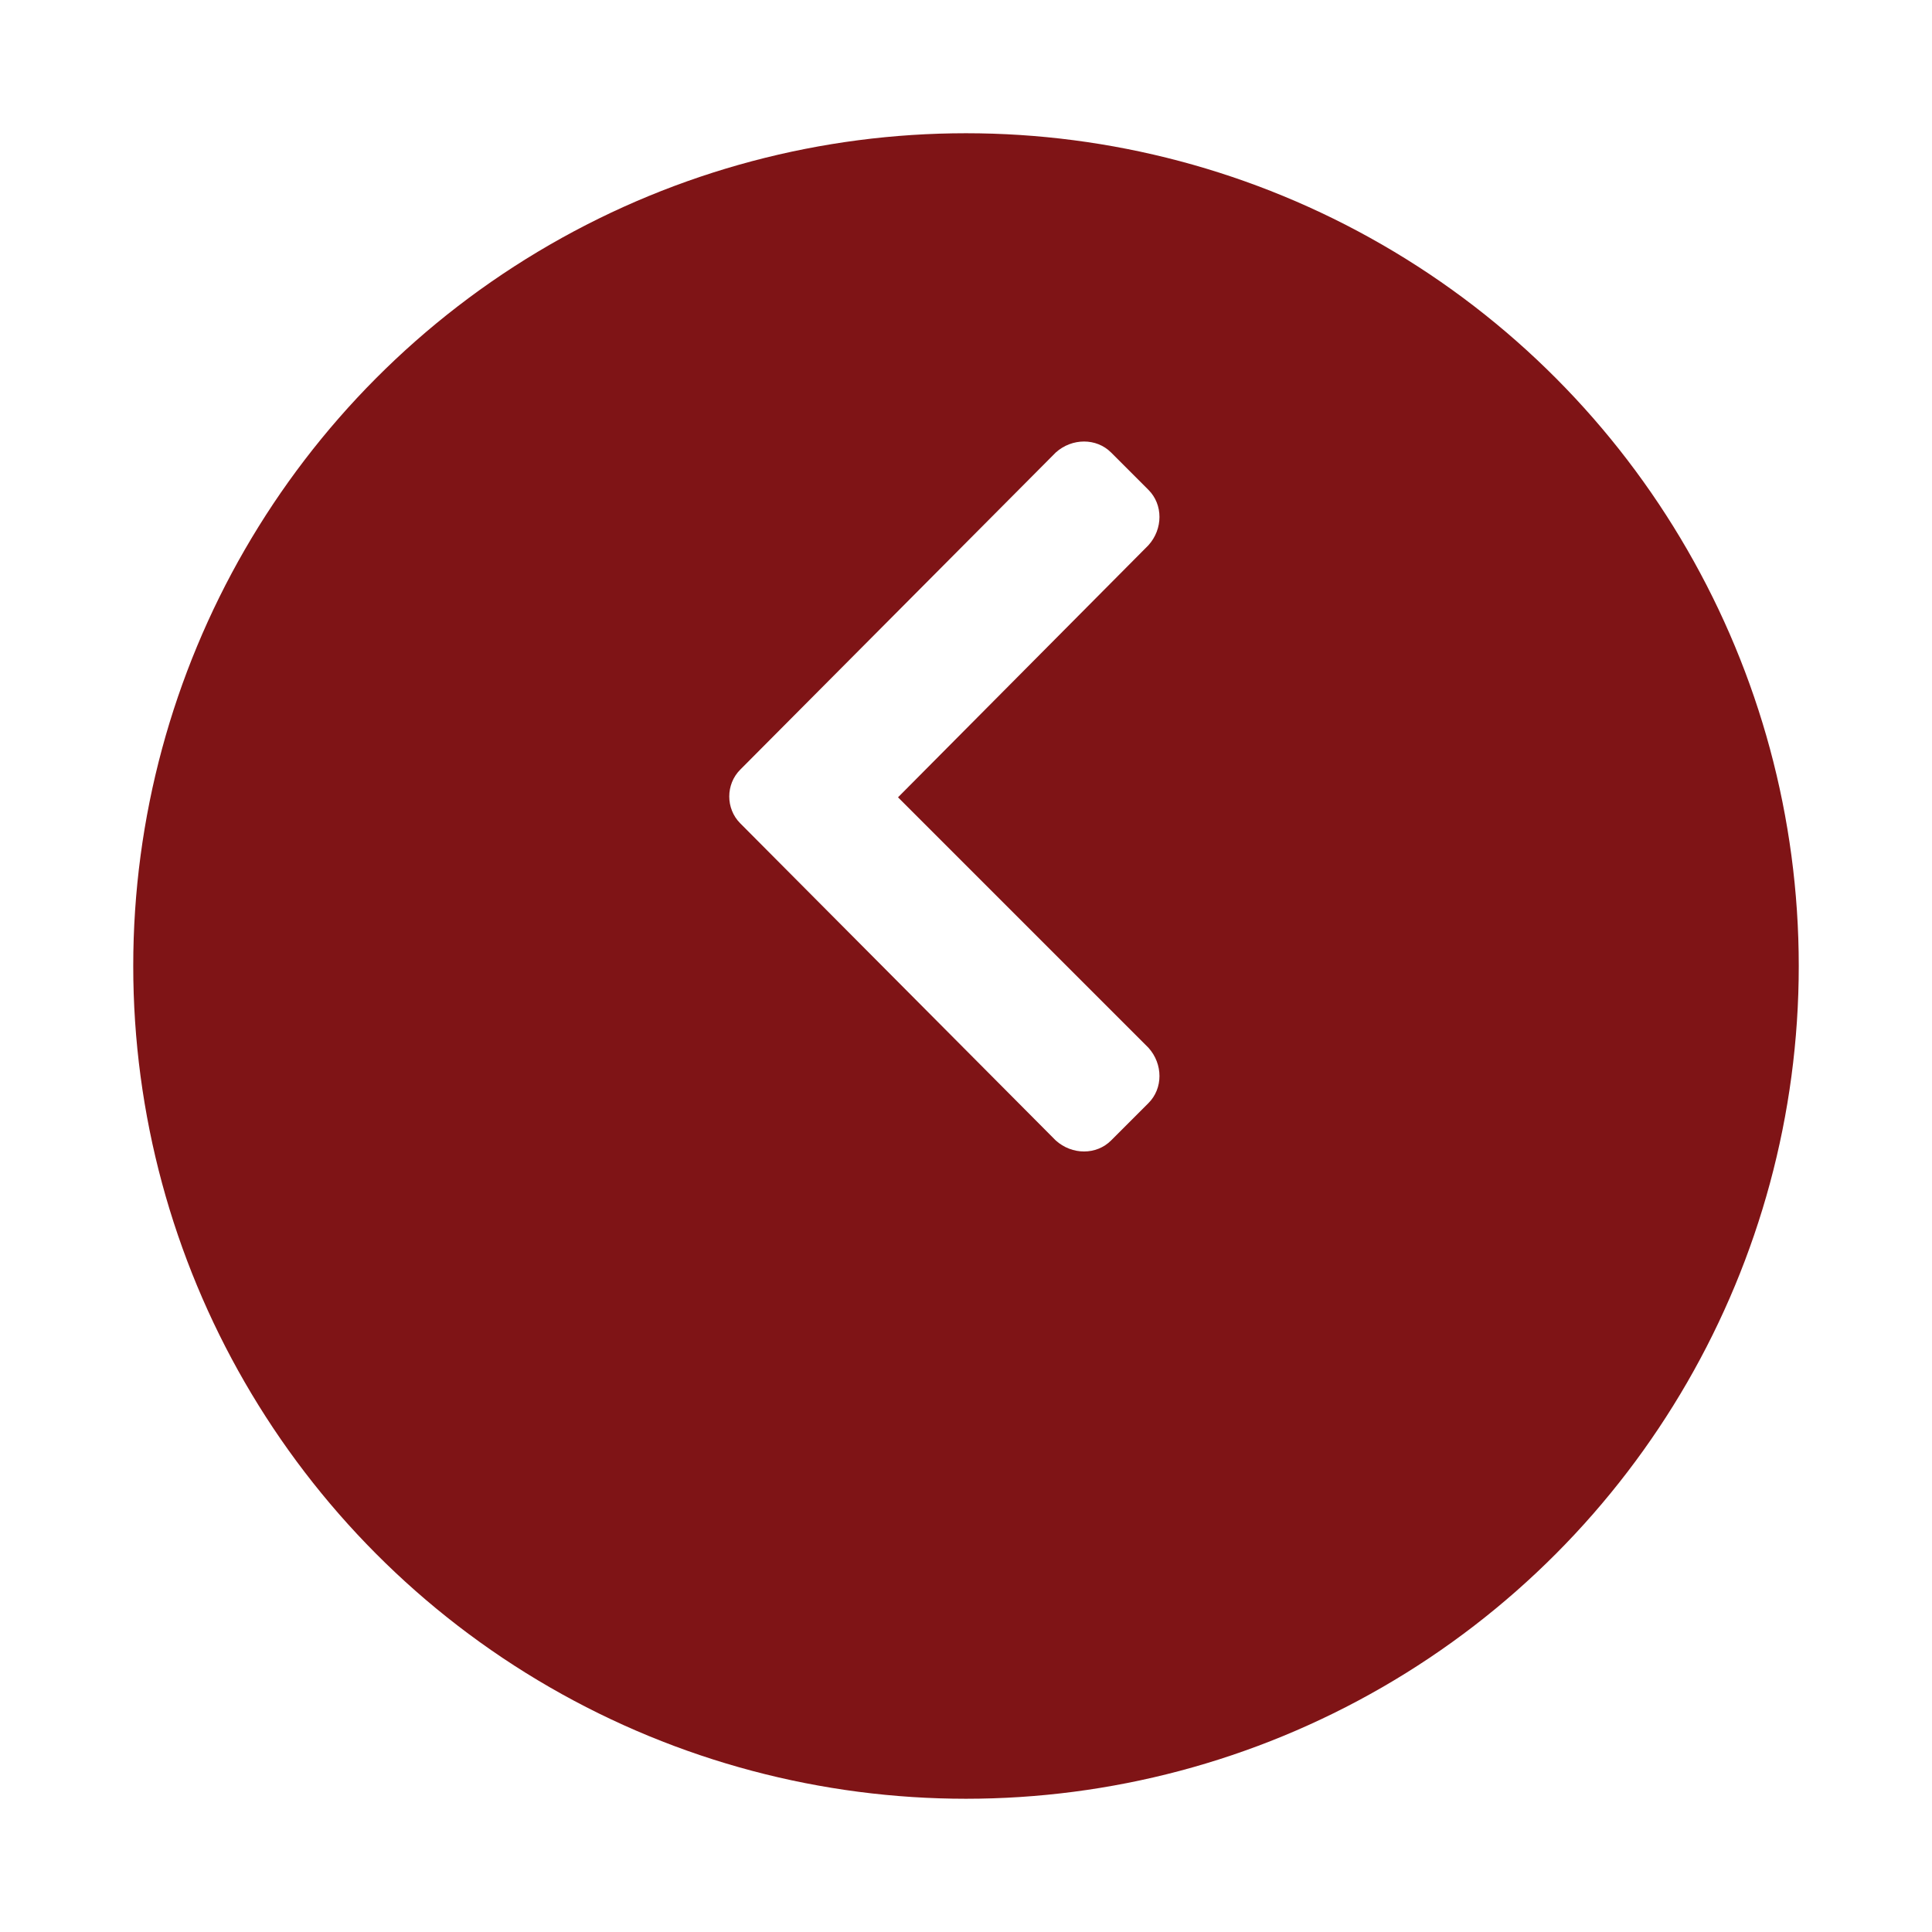 <svg width="58" height="58" viewBox="0 0 58 58" fill="none" xmlns="http://www.w3.org/2000/svg">
<g filter="url(#filter0_d_1294_700)">
<circle cx="29" cy="25" r="25" fill="#7F1416"/>
</g>
<path d="M22.223 23.105L31.695 13.584C32.184 13.145 32.916 13.145 33.355 13.584L34.478 14.707C34.918 15.146 34.918 15.879 34.478 16.367L26.959 23.936L34.478 31.455C34.918 31.943 34.918 32.676 34.478 33.115L33.355 34.238C32.916 34.678 32.184 34.678 31.695 34.238L22.223 24.717C21.783 24.277 21.783 23.545 22.223 23.105Z" fill="white"/>
<defs>
<filter id="filter0_d_1294_700" x="0" y="0" width="58" height="58" filterUnits="userSpaceOnUse" color-interpolation-filters="sRGB">
<feFlood flood-opacity="0" result="BackgroundImageFix"/>
<feColorMatrix in="SourceAlpha" type="matrix" values="0 0 0 0 0 0 0 0 0 0 0 0 0 0 0 0 0 0 127 0" result="hardAlpha"/>
<feOffset dy="4"/>
<feGaussianBlur stdDeviation="2"/>
<feComposite in2="hardAlpha" operator="out"/>
<feColorMatrix type="matrix" values="0 0 0 0 0 0 0 0 0 0 0 0 0 0 0 0 0 0 0.25 0"/>
<feBlend mode="normal" in2="BackgroundImageFix" result="effect1_dropShadow_1294_700"/>
<feBlend mode="normal" in="SourceGraphic" in2="effect1_dropShadow_1294_700" result="shape"/>
</filter>
</defs>
</svg>
